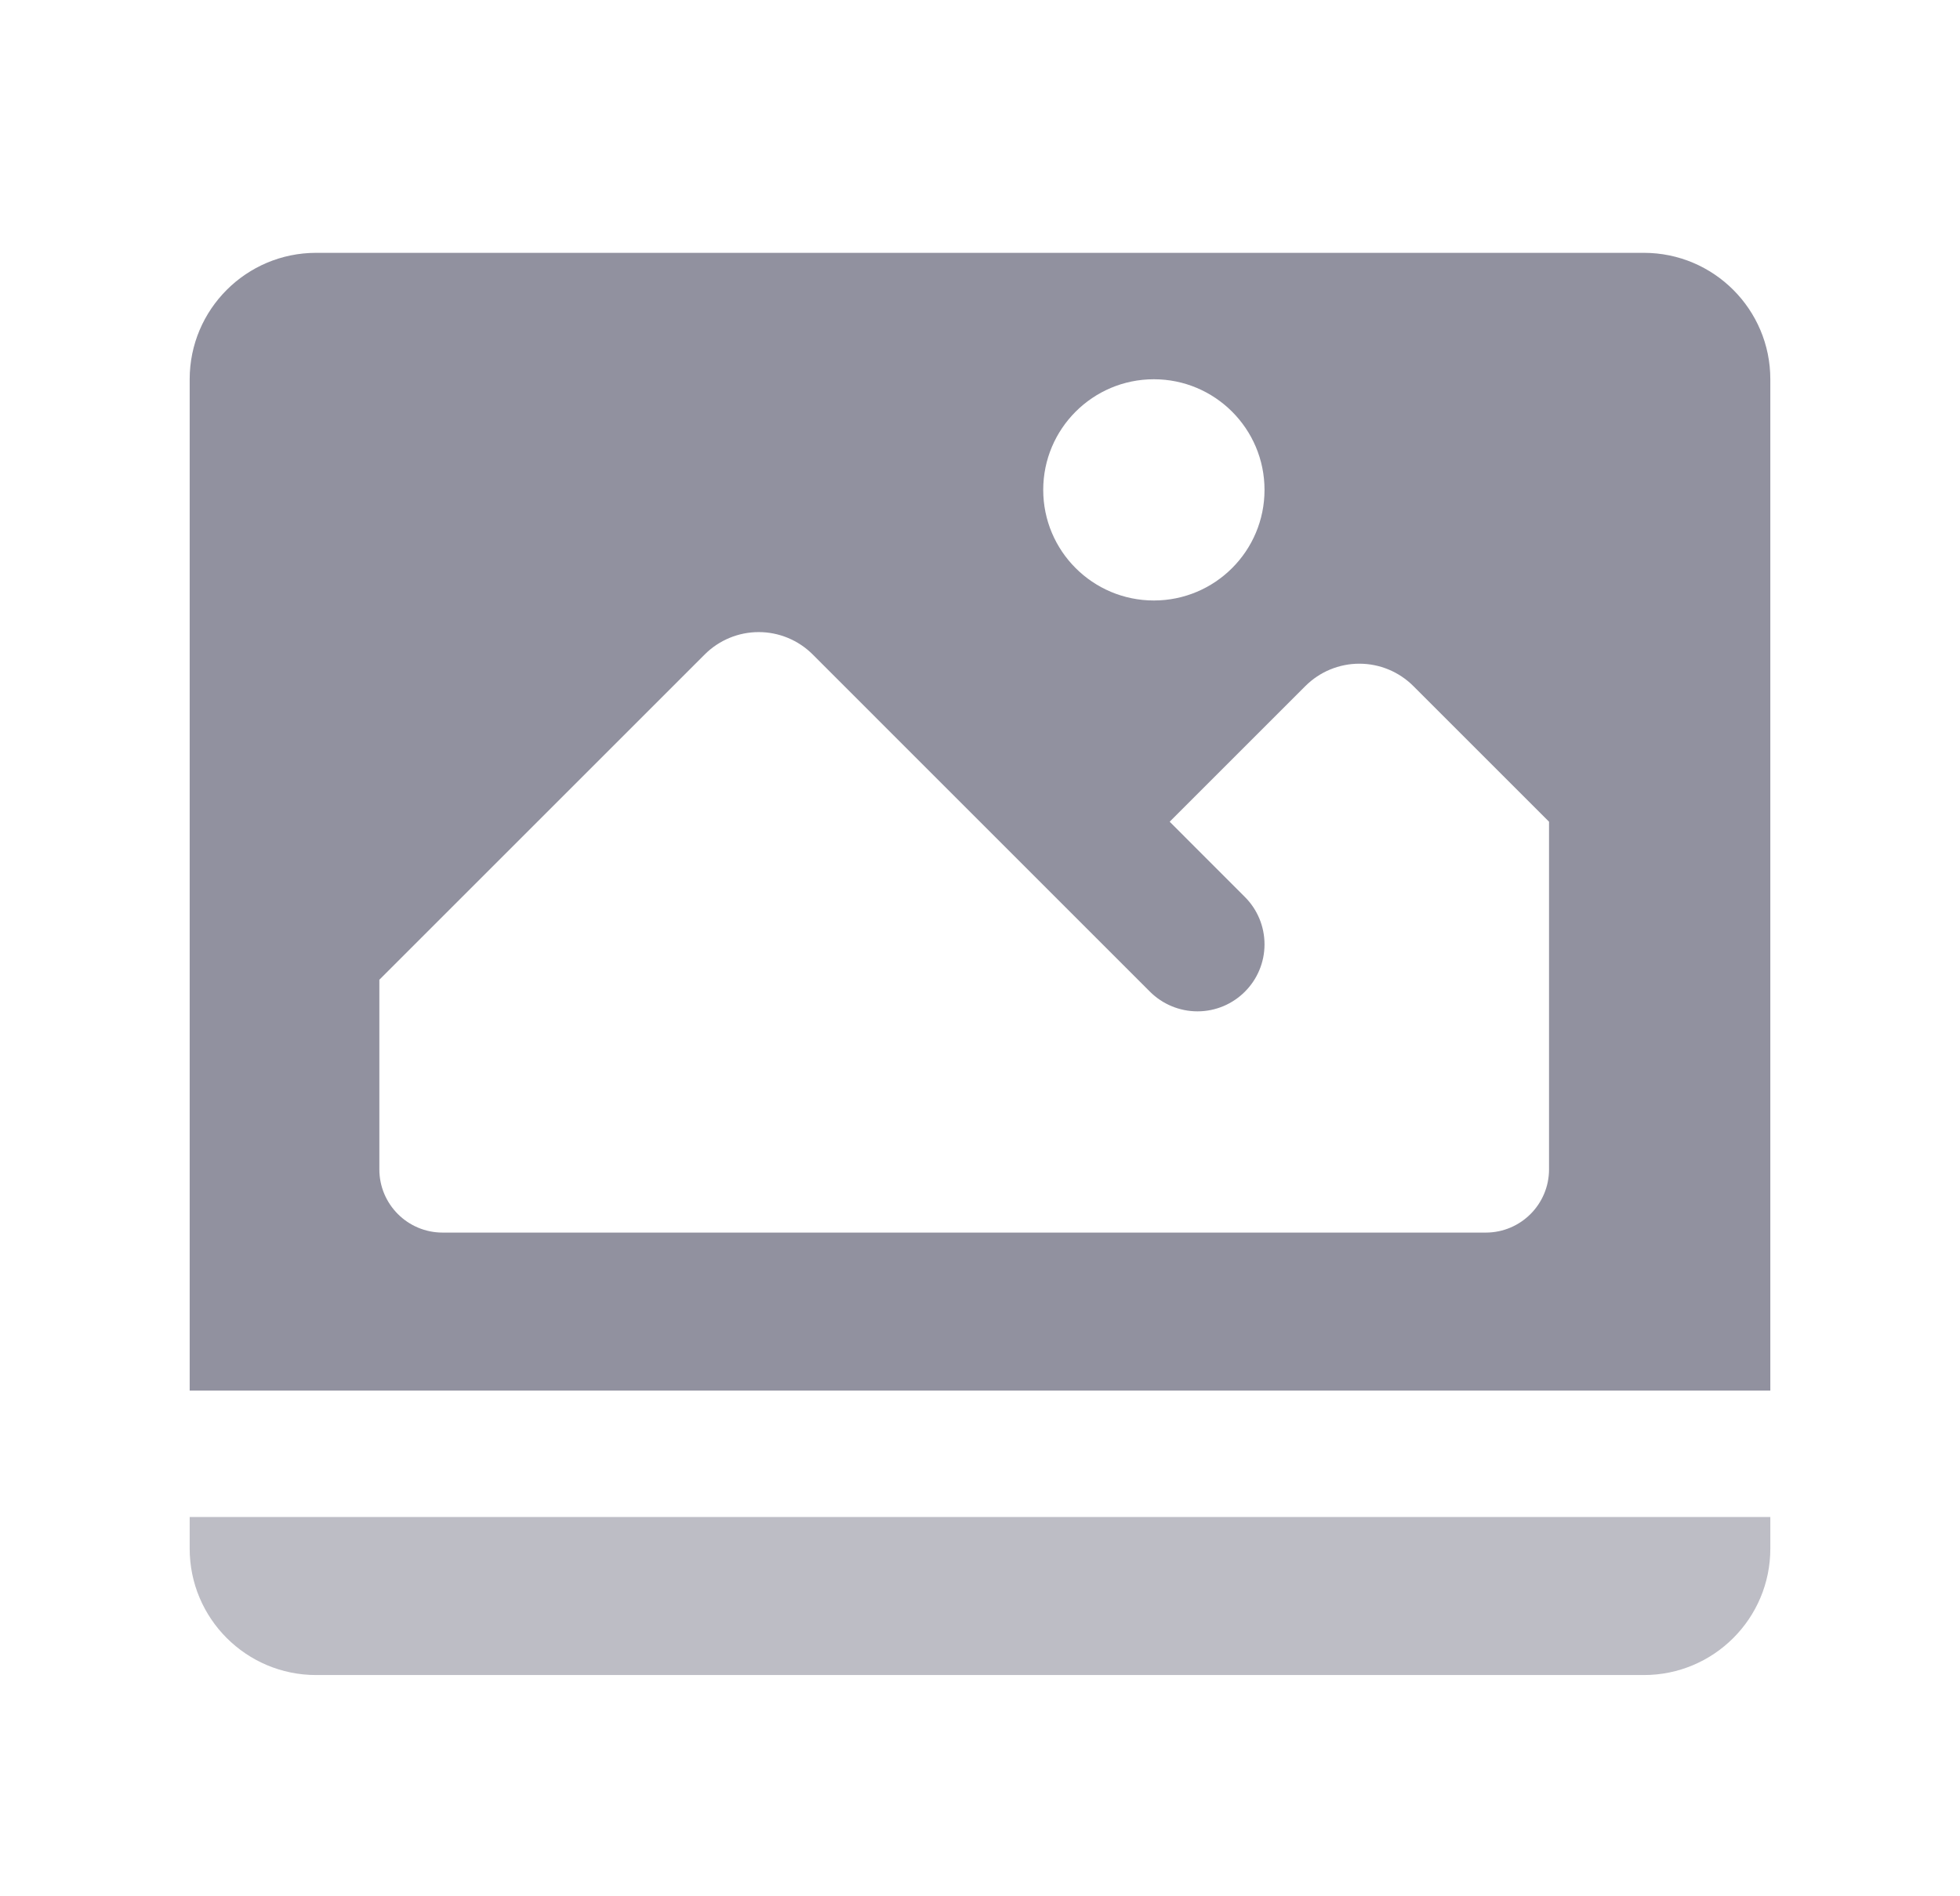 <svg width="31" height="30" viewBox="0 0 31 30" fill="none" xmlns="http://www.w3.org/2000/svg">
<path opacity="0.6" d="M3 24V24.5C3 25.605 3.896 26.5 5 26.5H26C27.105 26.5 28 25.605 28 24.5V24H3Z" fill="#91919F"/>
<path d="M26 4H5C3.896 4 3 4.896 3 6V22H28V6C28 4.896 27.105 4 26 4ZM18.25 6C19.216 6 20 6.784 20 7.75C20 8.717 19.216 9.5 18.25 9.5C17.284 9.5 16.5 8.717 16.5 7.75C16.5 6.784 17.284 6 18.25 6ZM24.5 18.5C24.5 19.052 24.052 19.5 23.5 19.5H7C6.448 19.5 6 19.052 6 18.5V15.5L11.146 10.354C11.373 10.127 11.68 10 12 10C12.32 10 12.627 10.127 12.854 10.354L18.189 15.69C18.388 15.888 18.658 16 18.939 16C19.525 16 20 15.525 20 14.94C20 14.658 19.888 14.388 19.689 14.19L18.5 13L20.646 10.854C20.873 10.627 21.18 10.5 21.5 10.5C21.82 10.5 22.127 10.627 22.354 10.854L24.5 13V18.5Z" fill="#91919F"/>
</svg>
